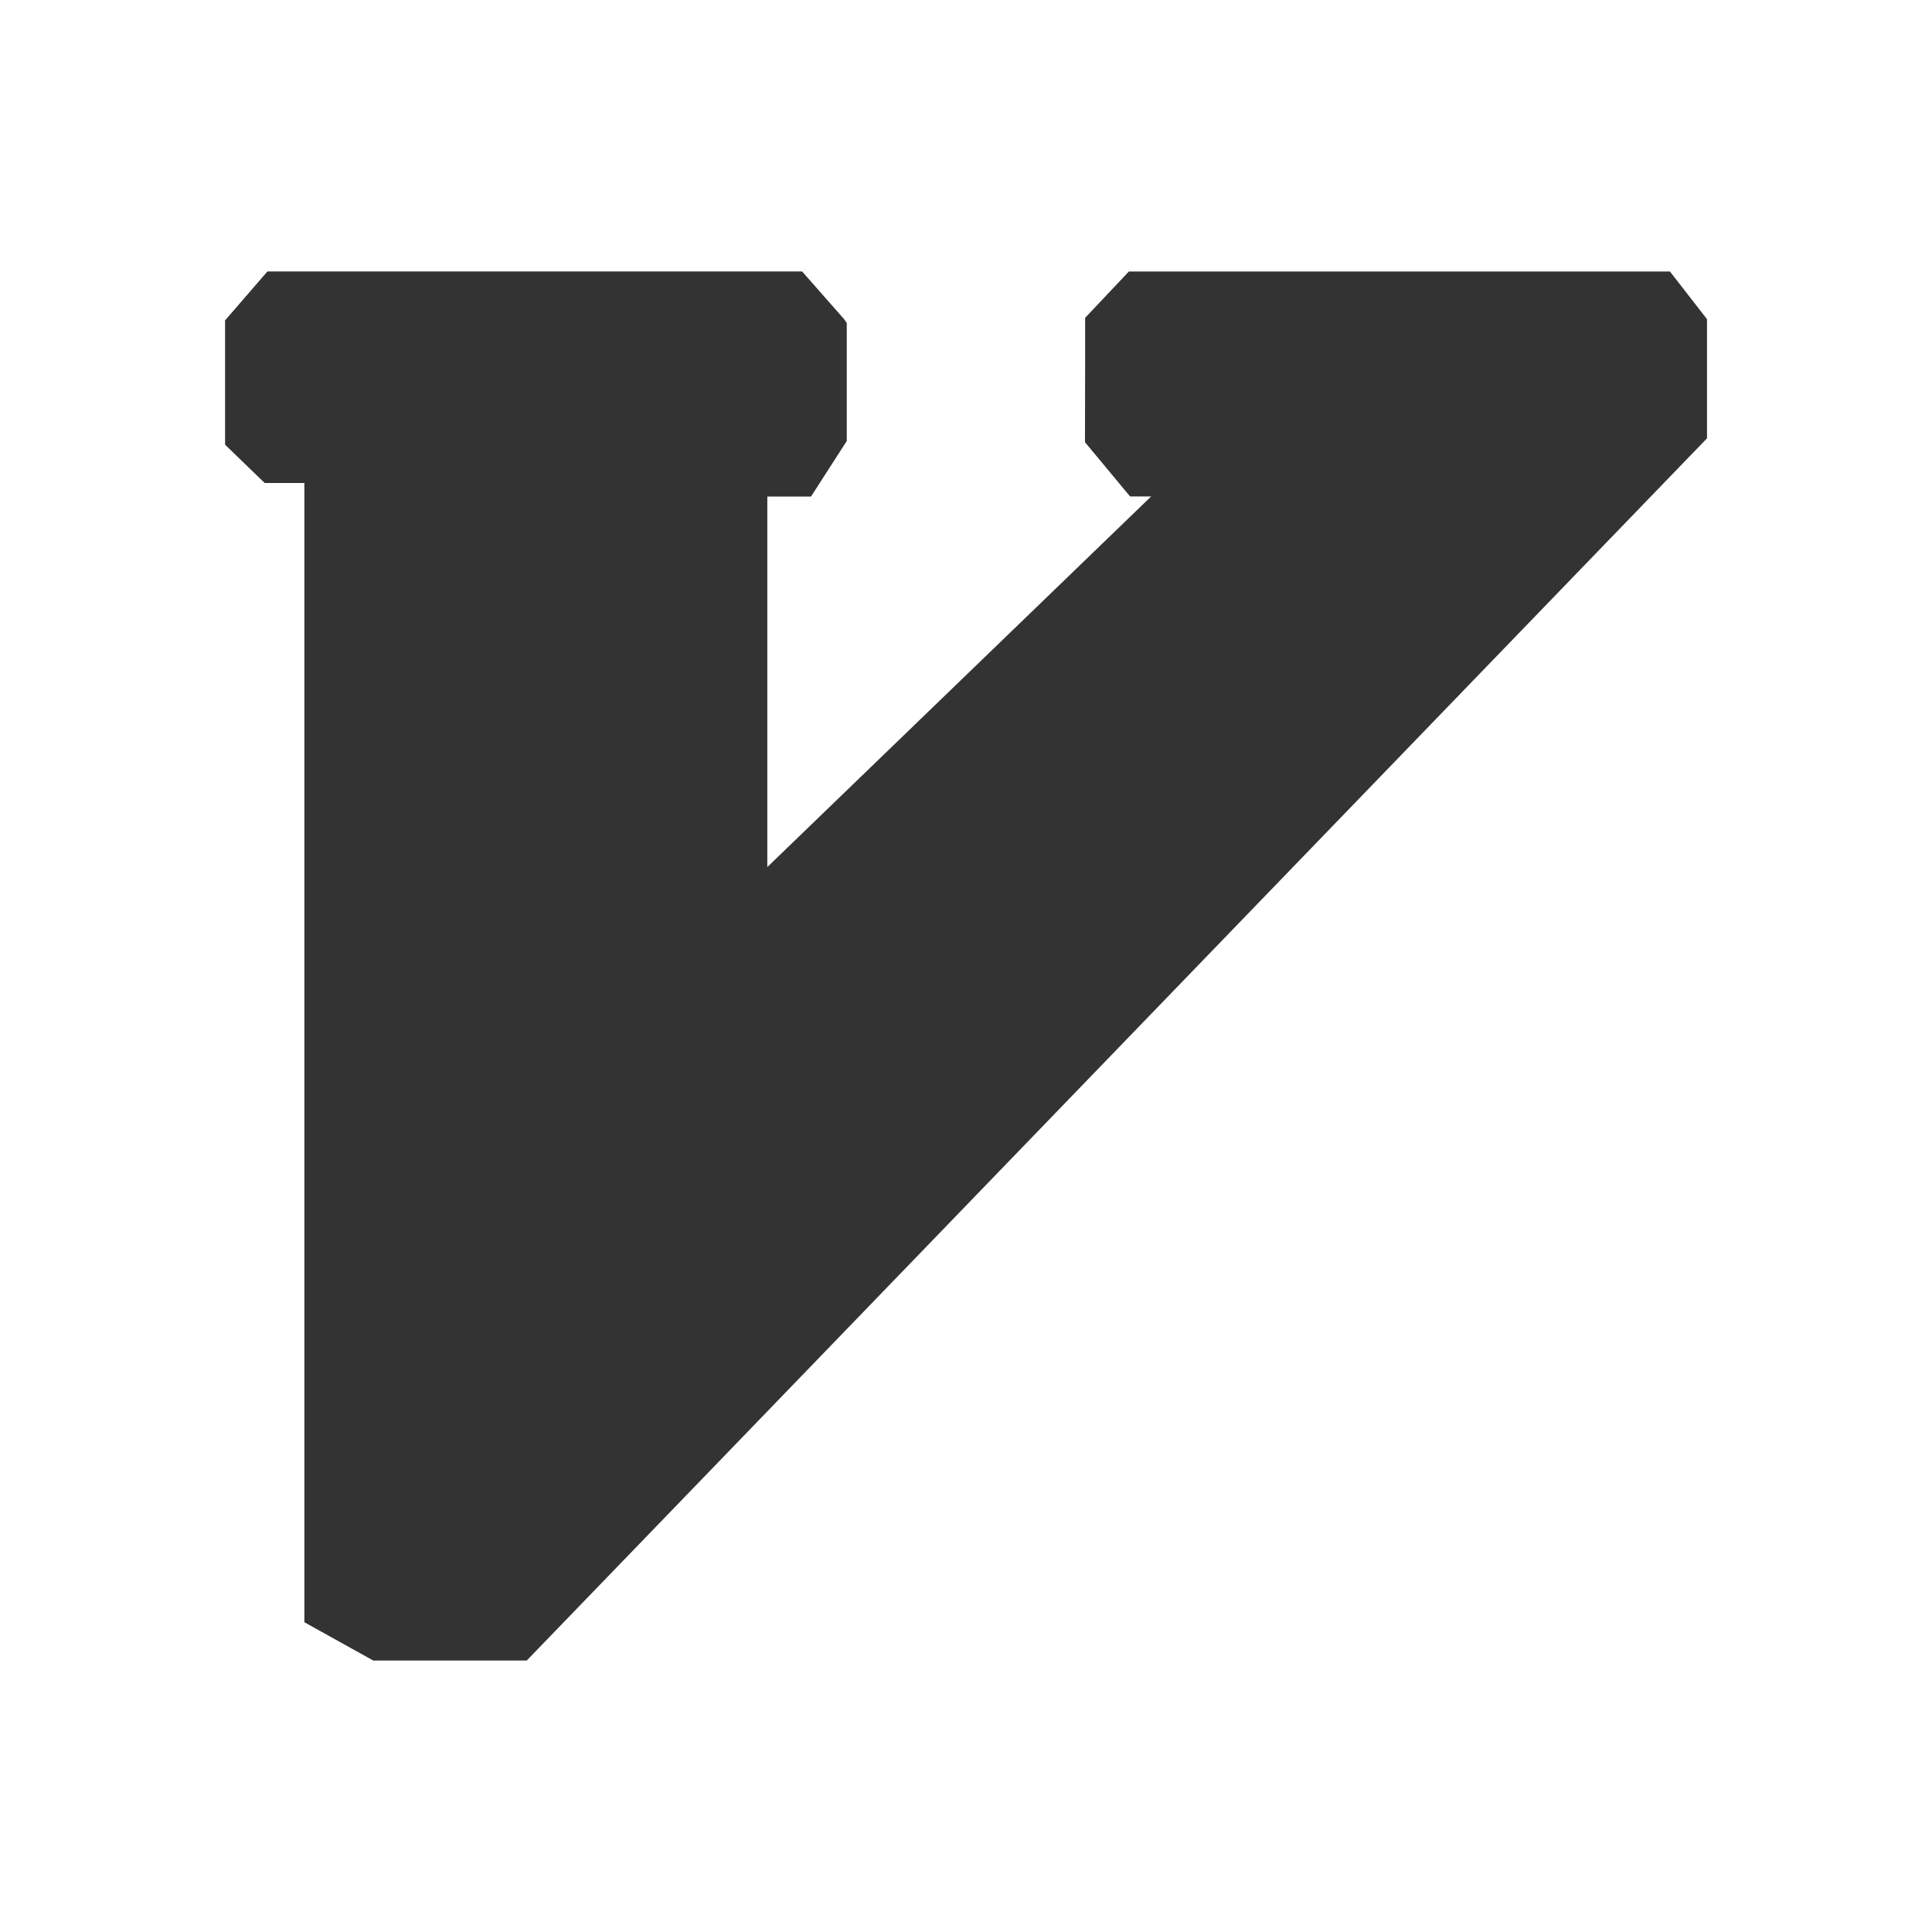 <?xml version="1.0" standalone="no"?><!DOCTYPE svg PUBLIC "-//W3C//DTD SVG 1.1//EN" "http://www.w3.org/Graphics/SVG/1.1/DTD/svg11.dtd"><svg class="icon" width="48px" height="48.00px" viewBox="0 0 1024 1024" version="1.1" xmlns="http://www.w3.org/2000/svg"><path fill="#333333" d="M575.147 188.8v-20.352l23.168-24.533h286.805l19.627 25.259v63.147L279.168 880.128H197.845l-36.523-20.309V256h-21.035l-20.992-20.309V169.813l22.443-25.941h283.392l22.315 25.344 1.365 2.048v62.464l-18.944 29.44h-23.168v196.395L610.133 263.125h-11.179l-23.893-28.757"  /></svg>
